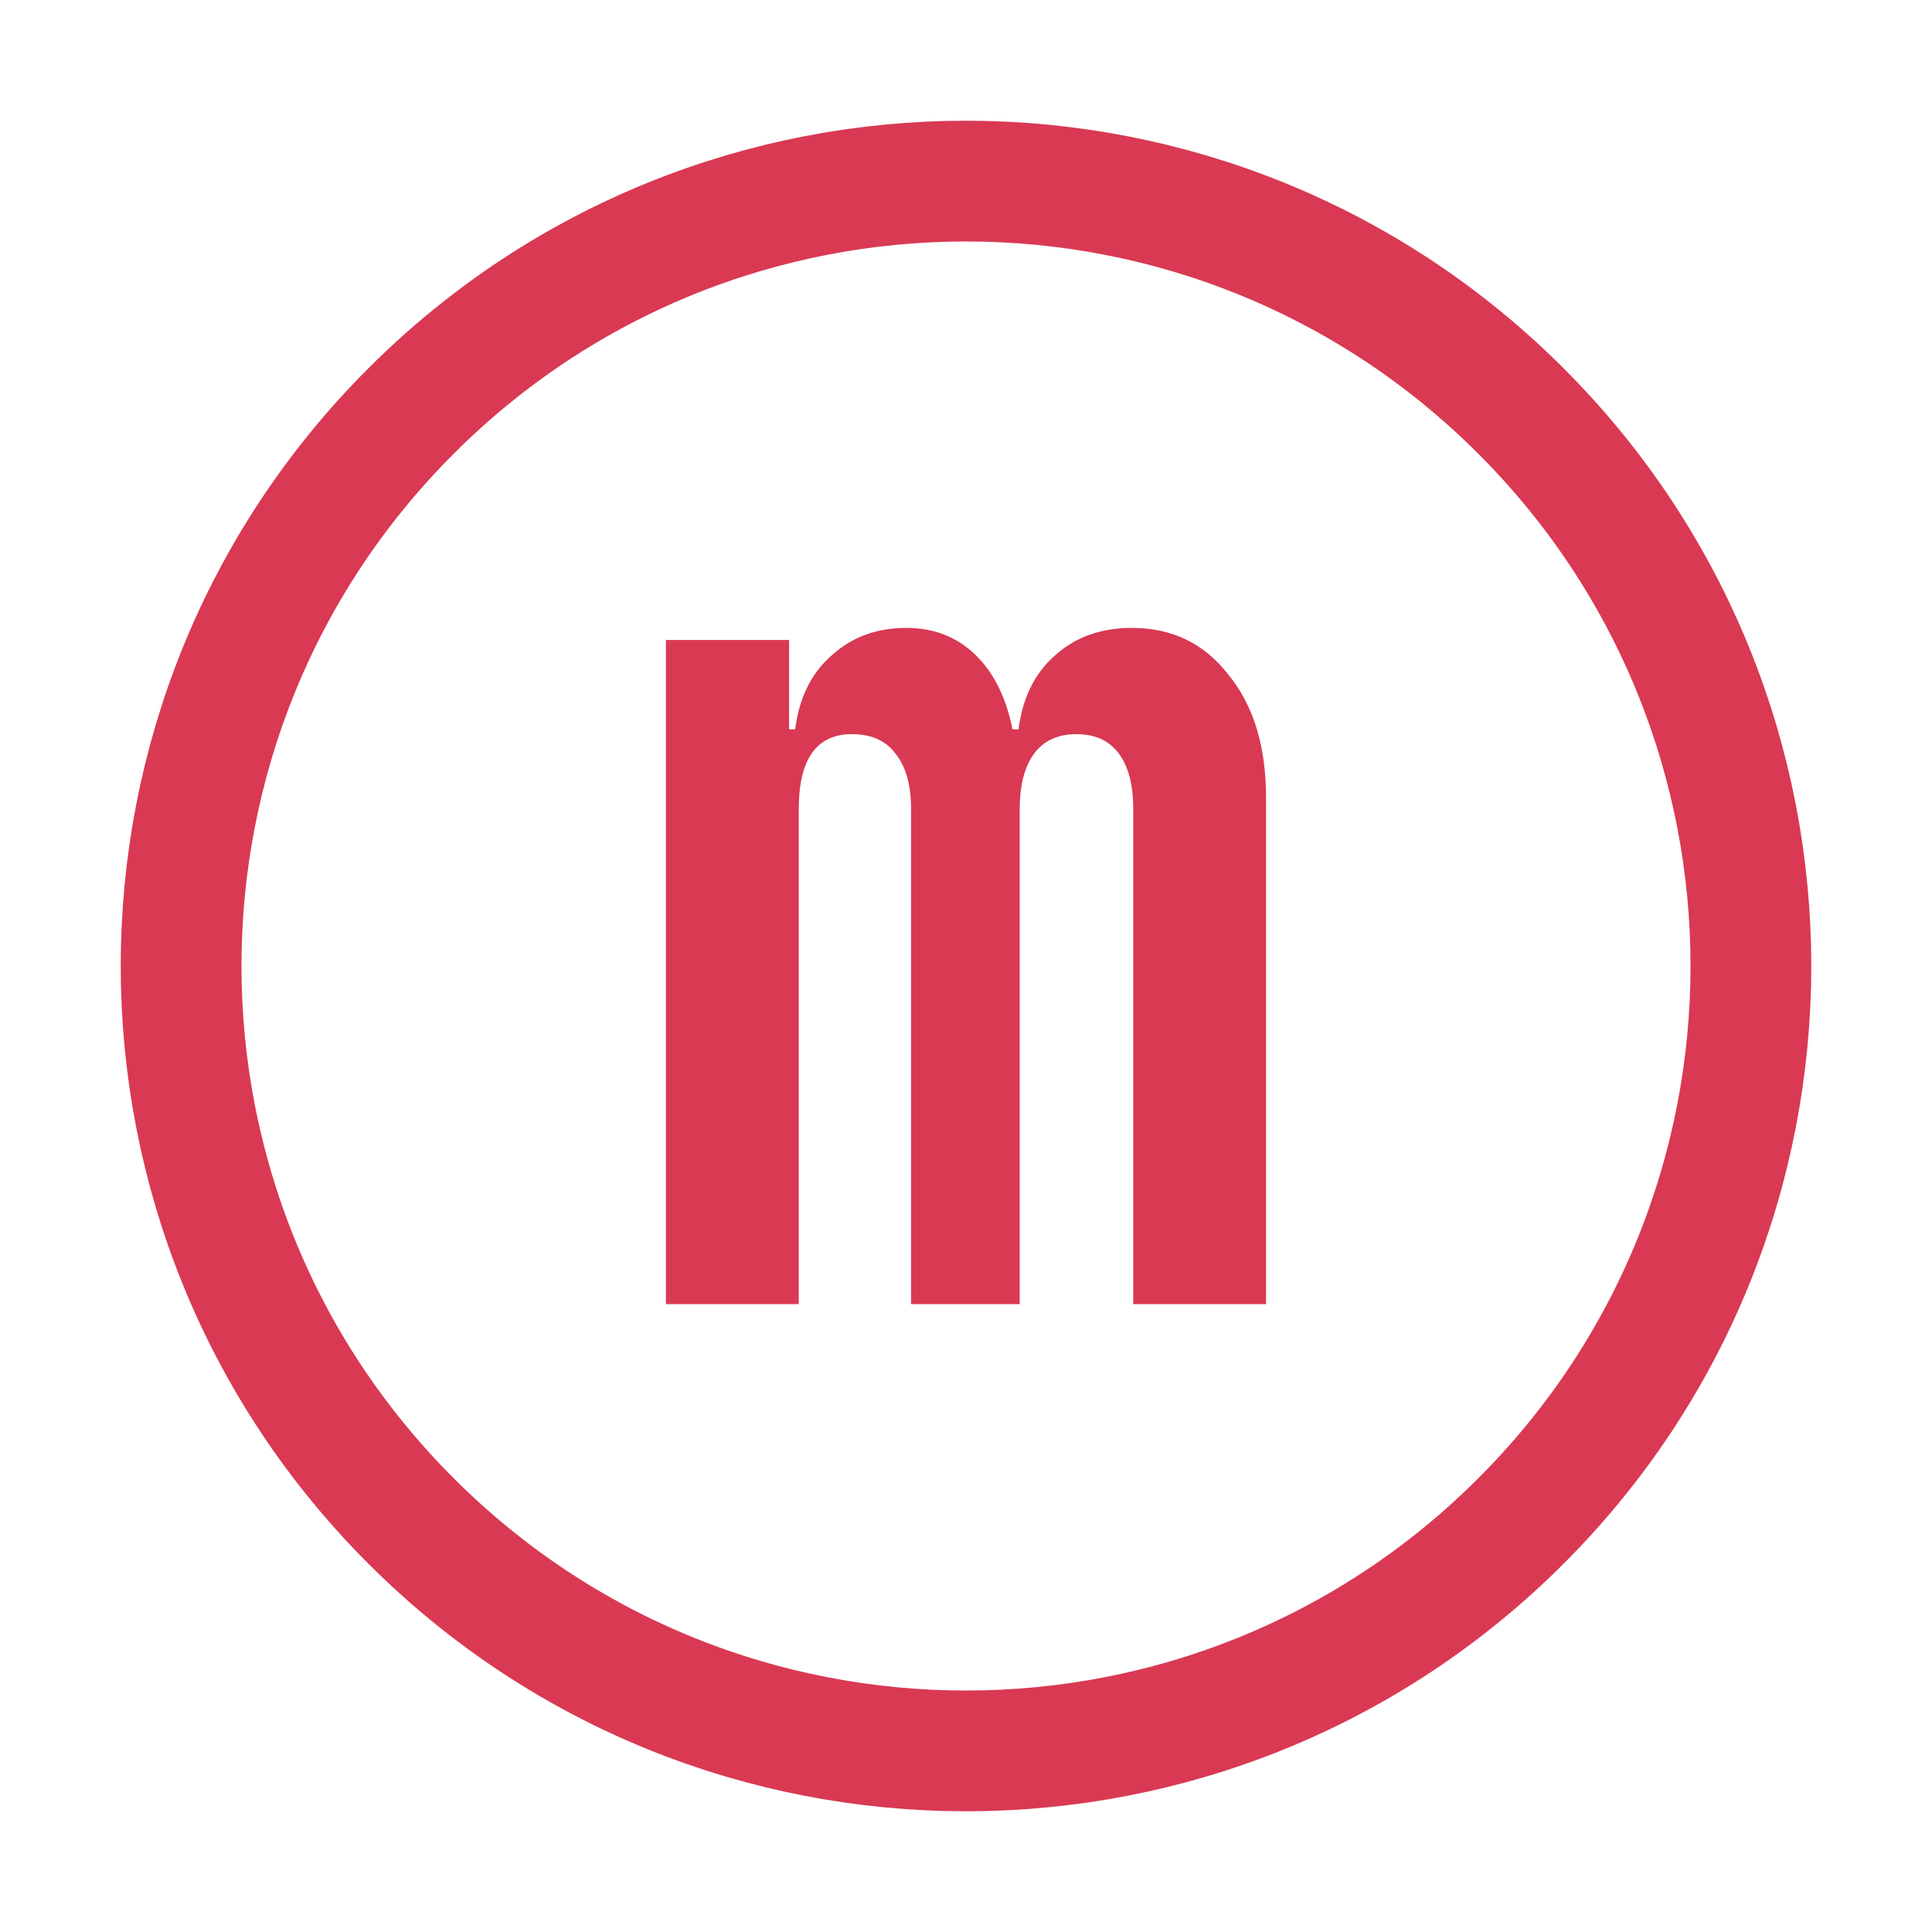 <svg width="16" height="16" viewBox="0 0 16 16" fill="none" xmlns="http://www.w3.org/2000/svg">
<path d="M12.596 3.404C15.135 5.942 15.135 10.058 12.596 12.596C10.058 15.135 5.942 15.135 3.404 12.596C0.865 10.058 0.865 5.942 3.404 3.404C5.942 0.865 10.058 0.865 12.596 3.404Z" stroke="#D93953"/>
<path d="M9.375 5.2C9.708 5.2 9.975 5.33 10.175 5.59C10.382 5.843 10.485 6.183 10.485 6.61V10.8H9.385V6.7C9.385 6.5 9.345 6.347 9.265 6.24C9.185 6.133 9.068 6.08 8.915 6.08C8.762 6.08 8.645 6.133 8.565 6.24C8.485 6.347 8.445 6.5 8.445 6.7V10.8H7.545V6.7C7.545 6.5 7.502 6.347 7.415 6.24C7.335 6.133 7.215 6.08 7.055 6.08C6.762 6.08 6.615 6.287 6.615 6.7V10.8H5.515V5.3H6.535V6.04H6.585C6.618 5.78 6.718 5.577 6.885 5.43C7.052 5.277 7.258 5.2 7.505 5.2C7.732 5.2 7.922 5.273 8.075 5.42C8.228 5.567 8.332 5.773 8.385 6.04H8.435C8.468 5.78 8.568 5.577 8.735 5.43C8.902 5.277 9.115 5.2 9.375 5.2Z" fill="#D93953"/>
</svg>
